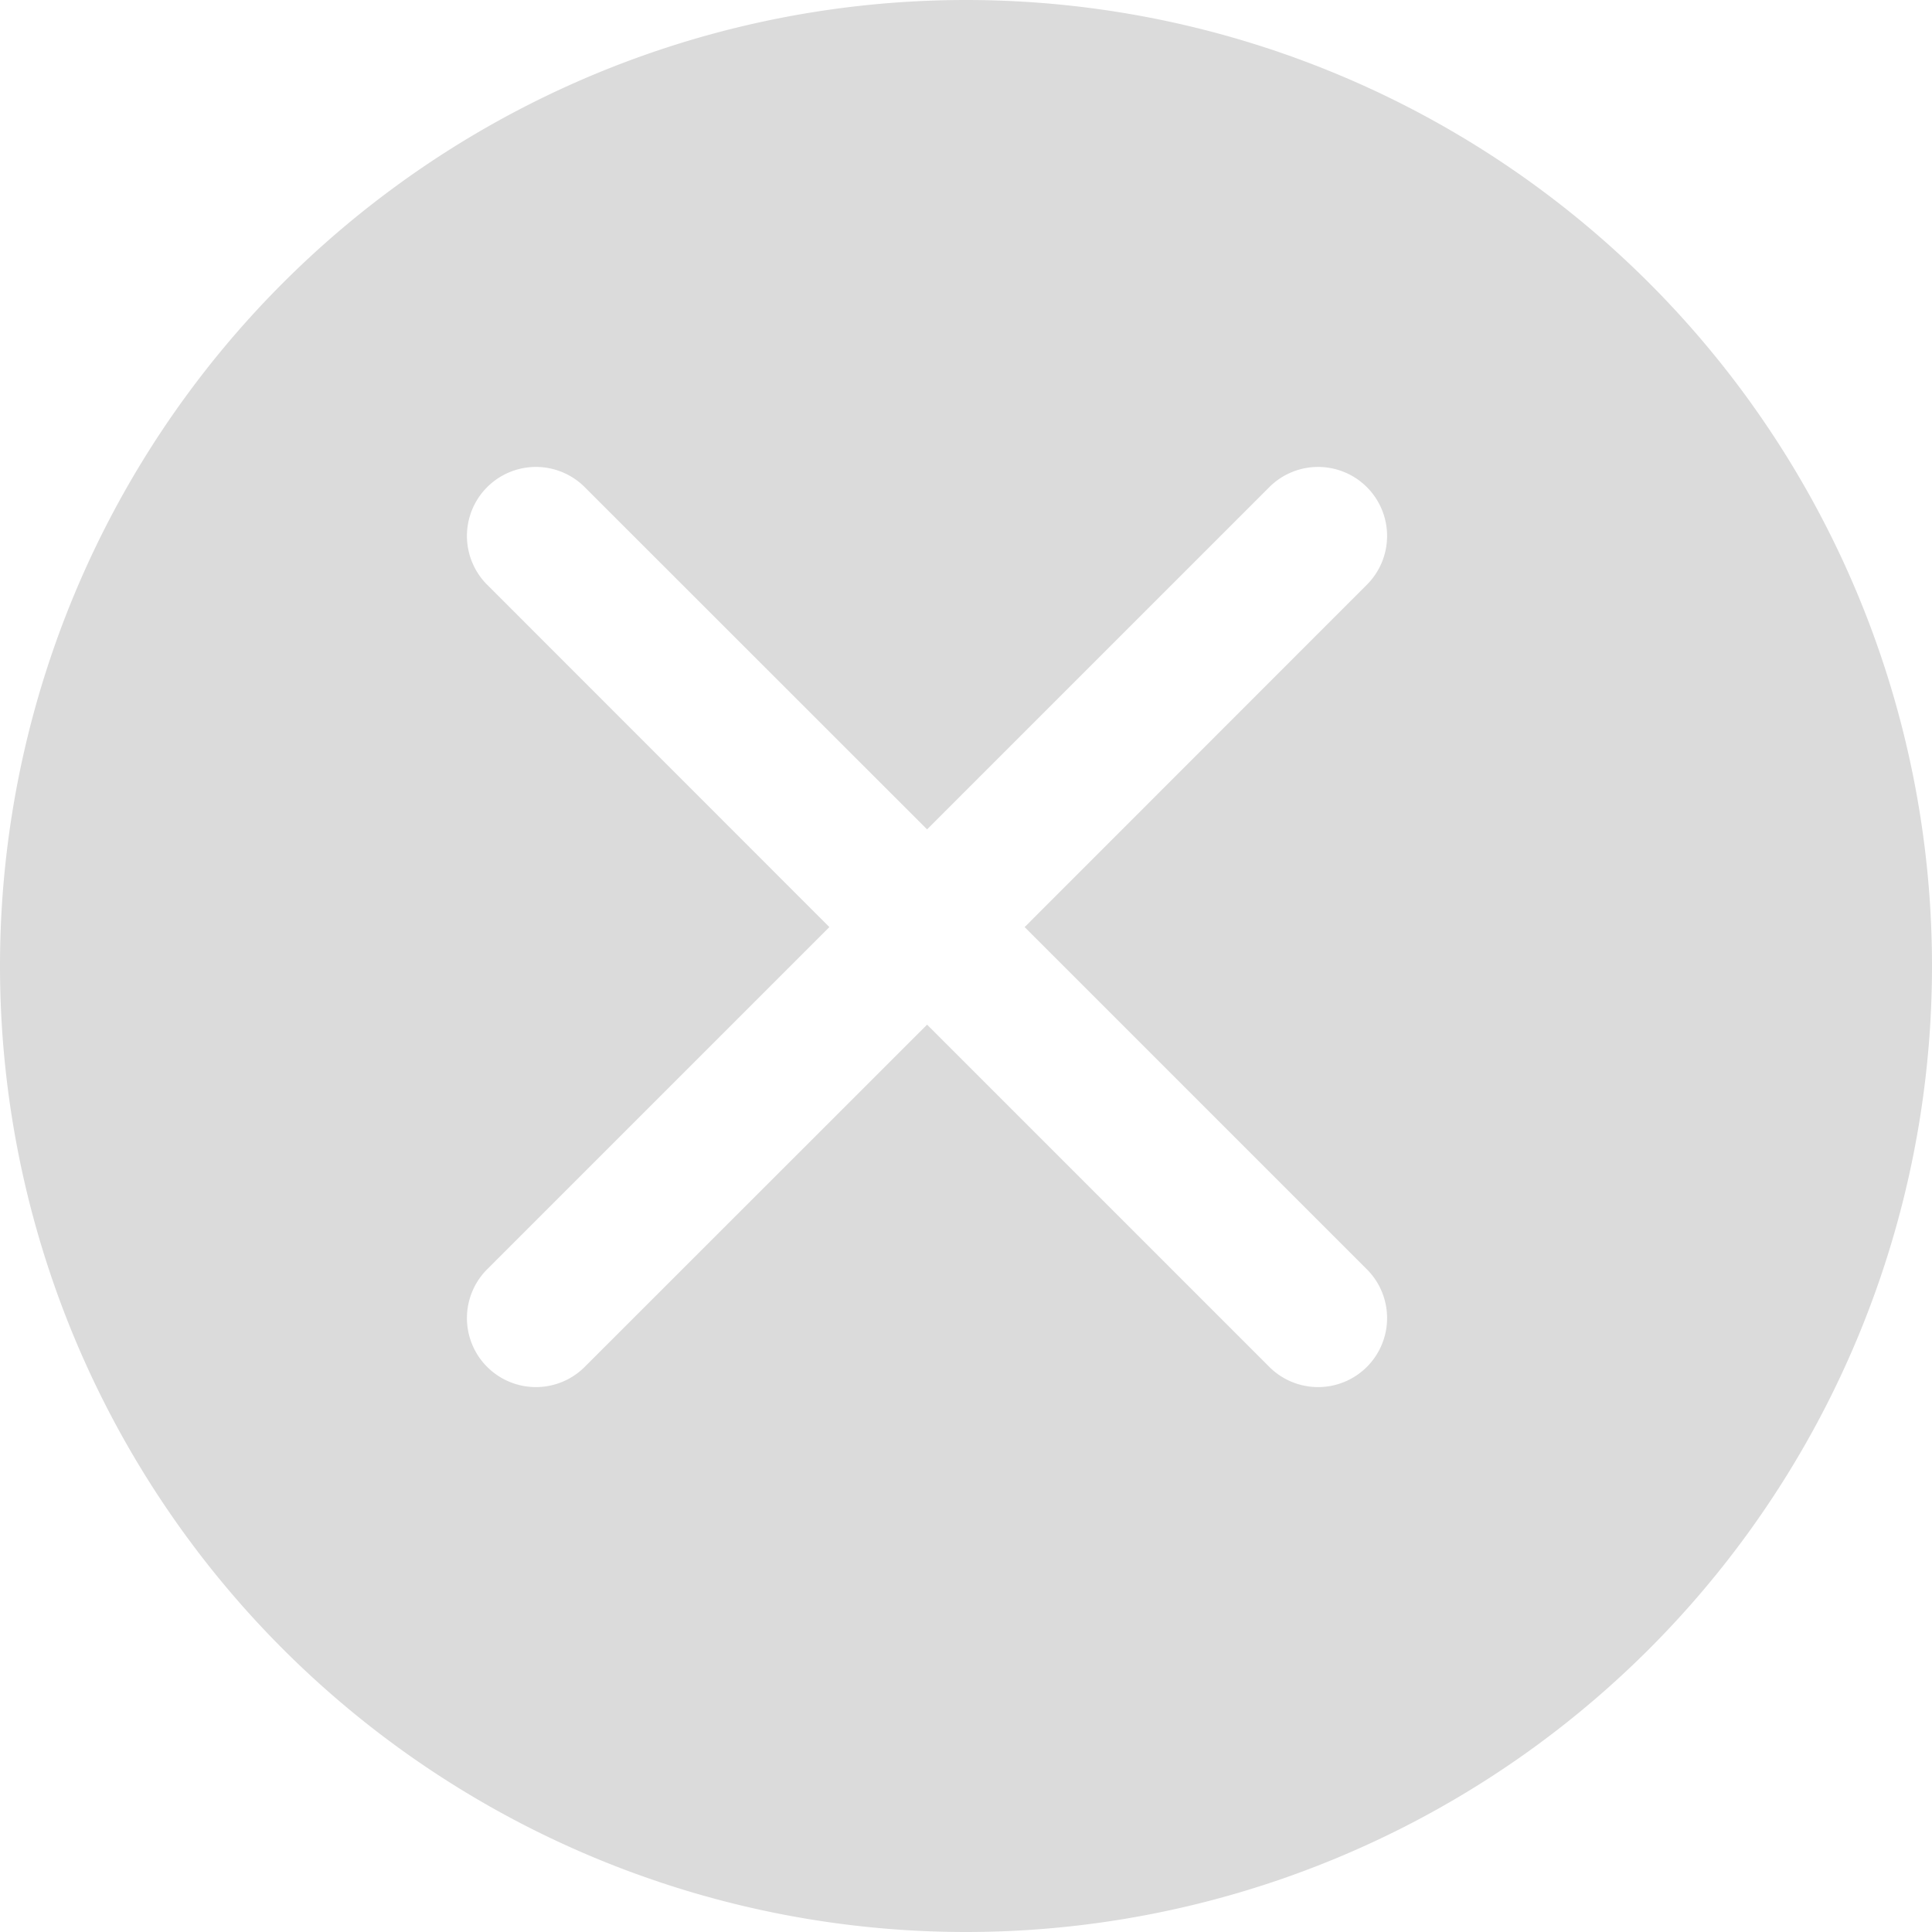 <?xml version="1.0" standalone="no"?><!DOCTYPE svg PUBLIC "-//W3C//DTD SVG 1.1//EN" "http://www.w3.org/Graphics/SVG/1.1/DTD/svg11.dtd"><svg t="1554106743634" class="icon" style="" viewBox="0 0 1024 1024" version="1.1" xmlns="http://www.w3.org/2000/svg" p-id="2108" xmlns:xlink="http://www.w3.org/1999/xlink" width="200" height="200"><defs><style type="text/css"></style></defs><path d="M491.374 439.589L310.345 258.633a36.571 36.571 0 1 0-51.712 51.712L439.589 491.374 258.633 672.329a36.571 36.571 0 1 0 51.712 51.712l181.029-180.955 180.955 180.955a36.571 36.571 0 1 0 51.712-51.712L543.086 491.374l180.955-181.029a36.571 36.571 0 1 0-51.712-51.712L491.374 439.589zM512 1024A512 512 0 1 1 512 0a512 512 0 0 1 0 1024z" p-id="2109" fill="#dbdbdb"></path></svg>